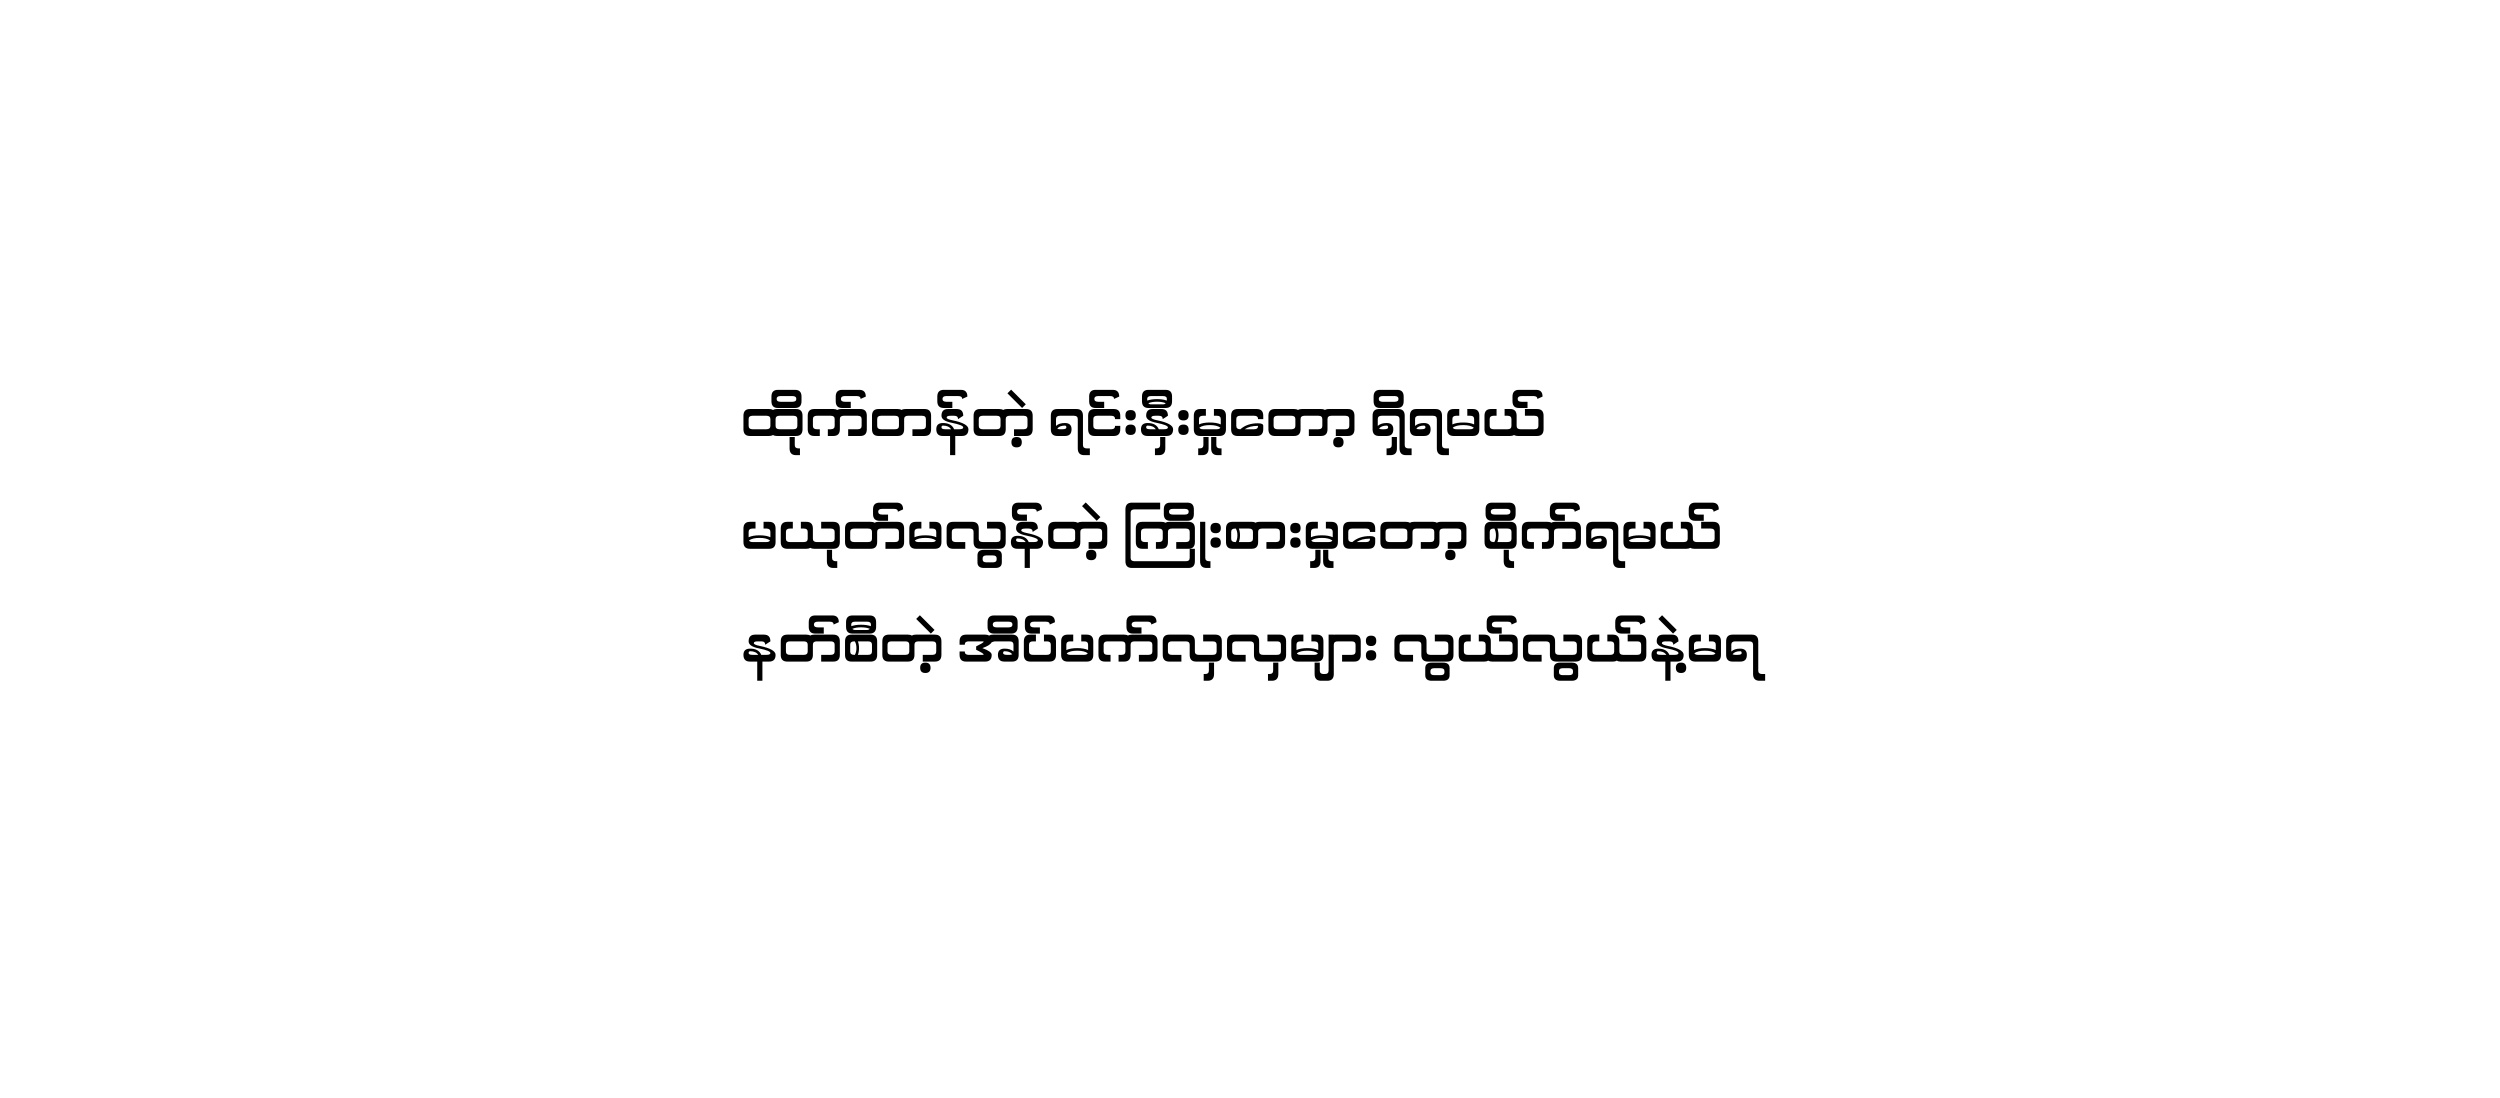 <svg width="820" height="360" viewBox="0 0 820 360" fill="none" xmlns="http://www.w3.org/2000/svg">
<rect width="820" height="360" fill="white"/>
<path d="M252.69 139.685V137.475C252.69 136.738 252.265 136.37 251.415 136.37H246.825C245.975 136.37 245.55 136.738 245.55 137.475V139.685C245.55 140.422 245.975 140.79 246.825 140.79H251.415C252.265 140.79 252.69 140.422 252.69 139.685ZM254.39 139.685C254.39 140.422 254.815 140.79 255.665 140.79H260.255C261.105 140.79 261.53 140.422 261.53 139.685V137.475C261.53 136.738 261.105 136.37 260.255 136.37H255.665C254.815 136.37 254.39 136.738 254.39 137.475V139.685ZM253.54 134.466C253.869 134.262 254.294 134.16 254.815 134.16H261.105C262.522 134.16 263.23 134.897 263.23 136.37V140.79C263.23 142.263 262.522 143 261.105 143H254.815C254.294 143 253.869 142.898 253.54 142.694C253.211 142.898 252.786 143 252.265 143H245.975C244.558 143 243.85 142.263 243.85 140.79V136.37C243.85 134.897 244.558 134.16 245.975 134.16H252.265C252.786 134.16 253.211 134.262 253.54 134.466ZM256.009 129.91C255.159 129.91 254.734 130.222 254.734 130.845C254.734 131.468 255.159 131.78 256.009 131.78H259.919C260.769 131.78 261.194 131.468 261.194 130.845C261.194 130.222 260.769 129.91 259.919 129.91H256.009ZM260.769 127.87C262.186 127.87 262.894 128.607 262.894 130.08V131.61C262.894 133.083 262.186 133.82 260.769 133.82H255.159C253.742 133.82 253.034 133.083 253.034 131.61V130.08C253.034 128.607 253.742 127.87 255.159 127.87H260.769ZM260.684 145.975C260.684 146.712 261.109 147.08 261.959 147.08H262.384V149.29H261.109C259.692 149.29 258.984 148.553 258.984 147.08V143.34H260.684V145.975ZM275.474 137.475V140.79C275.474 142.263 274.766 143 273.349 143H271.53V140.79H272.499C273.349 140.79 273.774 140.422 273.774 139.685V137.475C273.774 136.738 273.349 136.37 272.499 136.37H267.909C267.059 136.37 266.634 136.738 266.634 137.475V139.685C266.634 140.422 267.059 140.79 267.909 140.79H268.895V143H267.059C265.642 143 264.934 142.263 264.934 140.79V136.37C264.934 134.897 265.642 134.16 267.059 134.16H273.349C273.87 134.16 274.295 134.262 274.624 134.466C274.953 134.262 275.378 134.16 275.899 134.16H282.189C283.606 134.16 284.314 134.897 284.314 136.37V140.79C284.314 142.263 283.606 143 282.189 143H278.194V140.79H281.339C282.189 140.79 282.614 140.422 282.614 139.685V137.475C282.614 136.738 282.189 136.37 281.339 136.37H276.749C275.899 136.37 275.474 136.738 275.474 137.475ZM277.093 129.91C276.243 129.91 275.818 130.222 275.818 130.845C275.818 131.468 276.243 131.78 277.093 131.78H279.048V133.82H276.243C274.826 133.82 274.118 133.083 274.118 131.61V130.08C274.118 128.607 274.826 127.87 276.243 127.87H281.853C283.27 127.87 283.978 128.607 283.978 130.08L282.278 130.845C282.278 130.222 281.853 129.91 281.003 129.91H277.093ZM288.993 136.37C288.143 136.37 287.718 136.738 287.718 137.475V139.685C287.718 140.422 288.143 140.79 288.993 140.79H293.583C294.433 140.79 294.858 140.422 294.858 139.685V137.475C294.858 136.738 294.433 136.37 293.583 136.37H288.993ZM296.558 137.475V140.79C296.558 142.263 295.85 143 294.433 143H288.143C286.726 143 286.018 142.263 286.018 140.79V136.37C286.018 134.897 286.726 134.16 288.143 134.16H294.433C294.954 134.16 295.379 134.262 295.708 134.466C296.037 134.262 296.462 134.16 296.983 134.16H303.273C304.69 134.16 305.398 134.897 305.398 136.37V140.79C305.398 142.263 304.69 143 303.273 143H299.278V140.79H302.423C303.273 140.79 303.698 140.422 303.698 139.685V137.475C303.698 136.738 303.273 136.37 302.423 136.37H297.833C296.983 136.37 296.558 136.738 296.558 137.475ZM311.947 140.79C311.437 139.997 310.553 139.6 309.295 139.6C308.966 139.6 308.802 139.798 308.802 140.195C308.802 140.592 309.227 140.79 310.077 140.79H311.947ZM313.324 143V149.29H311.624V143H309.227C307.81 143 307.102 142.263 307.102 140.79C307.102 139.43 307.833 138.75 309.295 138.75C311.154 138.75 312.372 139.43 312.95 140.79H314.667C315.517 140.79 315.942 140.592 315.942 140.195C315.942 139.696 314.724 139.198 312.287 138.699C309.964 138.257 308.802 137.481 308.802 136.37C308.802 134.897 309.51 134.16 310.927 134.16H313.817C315.234 134.16 315.942 134.897 315.942 136.37L314.242 137.475C314.242 136.738 313.817 136.37 312.967 136.37H311.777C310.927 136.37 310.502 136.568 310.502 136.965C310.502 137.305 311.154 137.605 312.457 137.866C315.914 138.569 317.642 139.543 317.642 140.79C317.642 142.263 316.934 143 315.517 143H313.324ZM310.412 129.91C309.562 129.91 309.137 130.222 309.137 130.845C309.137 131.468 309.562 131.78 310.412 131.78H312.367V133.82H309.562C308.146 133.82 307.437 133.083 307.437 131.61V130.08C307.437 128.607 308.146 127.87 309.562 127.87H315.172C316.589 127.87 317.297 128.607 317.297 130.08L315.597 130.845C315.597 130.222 315.172 129.91 314.322 129.91H310.412ZM322.312 136.37C321.462 136.37 321.037 136.738 321.037 137.475V139.685C321.037 140.422 321.462 140.79 322.312 140.79H326.902C327.752 140.79 328.177 140.422 328.177 139.685V137.475C328.177 136.738 327.752 136.37 326.902 136.37H322.312ZM329.877 137.475V140.79C329.877 142.263 329.169 143 327.752 143H321.462C320.046 143 319.337 142.263 319.337 140.79V136.37C319.337 134.897 320.046 134.16 321.462 134.16H327.752C328.274 134.16 328.699 134.262 329.027 134.466C329.356 134.262 329.781 134.16 330.302 134.16H336.592C338.009 134.16 338.717 134.897 338.717 136.37V140.79C338.717 142.263 338.009 143 336.592 143H332.597V140.79H335.742C336.592 140.79 337.017 140.422 337.017 139.685V137.475C337.017 136.738 336.592 136.37 335.742 136.37H331.152C330.302 136.37 329.877 136.738 329.877 137.475ZM330.442 129.009L331.649 127.802L336.46 132.613L335.253 133.82L330.442 129.009ZM333.451 143.34C334.585 143.34 335.151 143.907 335.151 145.04C335.151 146.173 334.585 146.74 333.451 146.74C332.318 146.74 331.751 146.173 331.751 145.04C331.751 143.907 332.318 143.34 333.451 143.34ZM347.646 140.79H348.496C349.346 140.79 349.771 140.592 349.771 140.195C349.771 139.798 349.607 139.6 349.278 139.6C348.134 139.6 347.301 139.929 346.779 140.586C346.983 140.722 347.272 140.79 347.646 140.79ZM353.511 137.475C353.511 136.738 353.086 136.37 352.236 136.37H347.646C346.796 136.37 346.371 136.738 346.371 137.475V139.702C347.04 139.067 348.009 138.75 349.278 138.75C350.74 138.75 351.471 139.43 351.471 140.79C351.471 142.263 350.763 143 349.346 143H346.796C345.38 143 344.671 142.263 344.671 140.79V136.37C344.671 134.897 345.38 134.16 346.796 134.16H353.086C354.503 134.16 355.211 134.897 355.211 136.37V145.975C355.211 146.712 355.636 147.08 356.486 147.08H357.472V149.29H355.636C354.22 149.29 353.511 148.553 353.511 147.08V137.475ZM359.882 136.37C359.032 136.37 358.607 136.738 358.607 137.475V139.685C358.607 140.422 359.032 140.79 359.882 140.79H364.472C365.322 140.79 365.747 140.422 365.747 139.685H367.447V140.79C367.447 142.263 366.738 143 365.322 143H359.032C357.615 143 356.907 142.263 356.907 140.79V136.37C356.907 134.897 357.615 134.16 359.032 134.16H365.322C366.738 134.16 367.447 134.897 367.447 136.37V137.475H365.747C365.747 136.738 365.322 136.37 364.472 136.37H359.882ZM360.217 129.91C359.367 129.91 358.942 130.222 358.942 130.845C358.942 131.468 359.367 131.78 360.217 131.78H362.172V133.82H359.367C357.95 133.82 357.242 133.083 357.242 131.61V130.08C357.242 128.607 357.95 127.87 359.367 127.87H364.977C366.394 127.87 367.102 128.607 367.102 130.08L365.402 130.845C365.402 130.222 364.977 129.91 364.127 129.91H360.217ZM370.842 139.26C371.975 139.26 372.542 139.827 372.542 140.96C372.542 142.093 371.975 142.66 370.842 142.66C369.709 142.66 369.142 142.093 369.142 140.96C369.142 139.827 369.709 139.26 370.842 139.26ZM370.842 134.5C371.975 134.5 372.542 135.067 372.542 136.2C372.542 137.333 371.975 137.9 370.842 137.9C369.709 137.9 369.142 137.333 369.142 136.2C369.142 135.067 369.709 134.5 370.842 134.5ZM379.084 140.79C378.574 139.997 377.69 139.6 376.432 139.6C376.103 139.6 375.939 139.798 375.939 140.195C375.939 140.592 376.364 140.79 377.214 140.79H379.084ZM376.364 143C374.947 143 374.239 142.263 374.239 140.79C374.239 139.43 374.97 138.75 376.432 138.75C378.29 138.75 379.509 139.43 380.087 140.79H381.804C382.654 140.79 383.079 140.592 383.079 140.195C383.079 139.696 381.86 139.198 379.424 138.699C377.1 138.257 375.939 137.481 375.939 136.37C375.939 134.897 376.647 134.16 378.064 134.16H380.954C382.37 134.16 383.079 134.897 383.079 136.37L381.379 137.475C381.379 136.738 380.954 136.37 380.104 136.37H378.914C378.064 136.37 377.639 136.568 377.639 136.965C377.639 137.305 378.29 137.605 379.594 137.866C383.05 138.569 384.779 139.543 384.779 140.79C384.779 142.263 384.07 143 382.654 143H376.364ZM380.524 143.34H382.224V147.08C382.224 148.553 381.516 149.29 380.099 149.29H378.824V147.08H379.249C380.099 147.08 380.524 146.712 380.524 145.975V143.34ZM382.7 131.389C382.723 131.219 382.734 131.038 382.734 130.845C382.734 130.222 382.309 129.91 381.459 129.91H377.549C376.699 129.91 376.274 130.222 376.274 130.845C376.274 131.038 376.285 131.219 376.308 131.389C377.169 131.072 378.235 130.913 379.504 130.913C380.773 130.913 381.839 131.072 382.7 131.389ZM376.648 132.256C376.863 132.505 377.164 132.63 377.549 132.63H381.459C381.844 132.63 382.145 132.505 382.36 132.256C381.623 131.927 380.671 131.763 379.504 131.763C378.337 131.763 377.385 131.927 376.648 132.256ZM382.309 127.87C383.726 127.87 384.434 128.607 384.434 130.08V131.61C384.434 133.083 383.726 133.82 382.309 133.82H376.699C375.282 133.82 374.574 133.083 374.574 131.61V130.08C374.574 128.607 375.282 127.87 376.699 127.87H382.309ZM388.174 139.26C389.307 139.26 389.874 139.827 389.874 140.96C389.874 142.093 389.307 142.66 388.174 142.66C387.041 142.66 386.474 142.093 386.474 140.96C386.474 139.827 387.041 139.26 388.174 139.26ZM388.174 134.5C389.307 134.5 389.874 135.067 389.874 136.2C389.874 137.333 389.307 137.9 388.174 137.9C387.041 137.9 386.474 137.333 386.474 136.2C386.474 135.067 387.041 134.5 388.174 134.5ZM400.411 139.209V137.475C400.411 136.738 399.986 136.37 399.136 136.37H398.167V134.16H399.986C401.402 134.16 402.111 134.897 402.111 136.37V140.79C402.111 142.263 401.402 143 399.986 143H393.696C392.279 143 391.571 142.263 391.571 140.79V136.37C391.571 134.897 392.279 134.16 393.696 134.16H395.532V136.37H394.546C393.696 136.37 393.271 136.738 393.271 137.475V139.209C394.189 138.79 395.379 138.58 396.841 138.58C398.303 138.58 399.493 138.79 400.411 139.209ZM393.39 140.263C393.571 140.614 393.956 140.79 394.546 140.79H399.136C399.725 140.79 400.11 140.614 400.292 140.263C399.51 139.708 398.359 139.43 396.841 139.43C395.322 139.43 394.172 139.708 393.39 140.263ZM394.711 143.34H396.411V147.08C396.411 148.553 395.703 149.29 394.286 149.29H393.011V147.08H393.436C394.286 147.08 394.711 146.712 394.711 145.975V143.34ZM398.961 145.975C398.961 146.712 399.386 147.08 400.236 147.08H400.661V149.29H399.386C397.969 149.29 397.261 148.553 397.261 147.08V143.34H398.961V145.975ZM406.849 140.79C408.322 139.487 410.232 138.835 412.578 138.835C413.224 138.835 413.677 138.909 413.938 139.056C414.21 139.192 414.346 139.402 414.346 139.685V140.79C414.346 142.263 413.638 143 412.221 143H405.931C404.514 143 403.806 142.263 403.806 140.79V136.37C403.806 134.897 404.514 134.16 405.931 134.16H412.221C413.638 134.16 414.346 134.897 414.346 136.37V137.475H412.646C412.646 136.738 412.221 136.37 411.371 136.37H406.781C405.931 136.37 405.506 136.738 405.506 137.475V139.685C405.506 140.422 405.931 140.79 406.781 140.79H406.849ZM412.578 139.685C410.765 139.685 409.331 140.053 408.277 140.79H411.371C412.221 140.79 412.646 140.422 412.646 139.685H412.578ZM419.016 136.37C418.166 136.37 417.741 136.738 417.741 137.475V139.685C417.741 140.422 418.166 140.79 419.016 140.79H423.606C424.456 140.79 424.881 140.422 424.881 139.685V137.475C424.881 136.738 424.456 136.37 423.606 136.37H419.016ZM426.581 137.475V140.79C426.581 142.263 425.873 143 424.456 143H418.166C416.75 143 416.041 142.263 416.041 140.79V136.37C416.041 134.897 416.75 134.16 418.166 134.16H424.456C424.978 134.16 425.403 134.262 425.731 134.466C426.06 134.262 426.485 134.16 427.006 134.16H433.296C434.713 134.16 435.421 134.897 435.421 136.37V140.79C435.421 142.263 434.713 143 433.296 143H429.301V140.79H432.446C433.296 140.79 433.721 140.422 433.721 139.685V137.475C433.721 136.738 433.296 136.37 432.446 136.37H427.856C427.006 136.37 426.581 136.738 426.581 137.475ZM436.7 136.37C435.85 136.37 435.425 136.738 435.425 137.475L433.725 136.37C433.725 134.897 434.434 134.16 435.85 134.16H442.14C443.557 134.16 444.265 134.897 444.265 136.37V140.79C444.265 142.263 443.557 143 442.14 143H438.145V140.79H441.29C442.14 140.79 442.565 140.422 442.565 139.685V137.475C442.565 136.738 442.14 136.37 441.29 136.37H436.7ZM438.987 143.34C440.121 143.34 440.687 143.907 440.687 145.04C440.687 146.173 440.121 146.74 438.987 146.74C437.854 146.74 437.287 146.173 437.287 145.04C437.287 143.907 437.854 143.34 438.987 143.34ZM453.182 140.79H454.032C454.882 140.79 455.307 140.592 455.307 140.195C455.307 139.798 455.143 139.6 454.814 139.6C453.67 139.6 452.837 139.929 452.315 140.586C452.519 140.722 452.808 140.79 453.182 140.79ZM459.047 137.475C459.047 136.738 458.622 136.37 457.772 136.37H453.182C452.332 136.37 451.907 136.738 451.907 137.475V139.702C452.576 139.067 453.545 138.75 454.814 138.75C456.276 138.75 457.007 139.43 457.007 140.79C457.007 142.263 456.299 143 454.882 143H452.332C450.916 143 450.207 142.263 450.207 140.79V136.37C450.207 134.897 450.916 134.16 452.332 134.16H458.622C460.039 134.16 460.747 134.897 460.747 136.37V145.975C460.747 146.712 461.172 147.08 462.022 147.08H463.008V149.29H461.172C459.756 149.29 459.047 148.553 459.047 147.08V137.475ZM456.493 143.34H458.193V147.08C458.193 148.553 457.484 149.29 456.068 149.29H454.793V147.08H455.218C456.068 147.08 456.493 146.712 456.493 145.975V143.34ZM453.518 129.91C452.668 129.91 452.243 130.222 452.243 130.845C452.243 131.468 452.668 131.78 453.518 131.78H457.428C458.278 131.78 458.703 131.468 458.703 130.845C458.703 130.222 458.278 129.91 457.428 129.91H453.518ZM458.278 127.87C459.694 127.87 460.403 128.607 460.403 130.08V131.61C460.403 133.083 459.694 133.82 458.278 133.82H452.668C451.251 133.82 450.543 133.083 450.543 131.61V130.08C450.543 128.607 451.251 127.87 452.668 127.87H458.278ZM465.418 140.79H466.268C467.118 140.79 467.543 140.592 467.543 140.195C467.543 139.798 467.378 139.6 467.05 139.6C465.905 139.6 465.072 139.929 464.551 140.586C464.755 140.722 465.044 140.79 465.418 140.79ZM471.283 137.475C471.283 136.738 470.858 136.37 470.008 136.37H465.418C464.568 136.37 464.143 136.738 464.143 137.475V139.702C464.811 139.067 465.78 138.75 467.05 138.75C468.512 138.75 469.243 139.43 469.243 140.79C469.243 142.263 468.534 143 467.118 143H464.568C463.151 143 462.443 142.263 462.443 140.79V136.37C462.443 134.897 463.151 134.16 464.568 134.16H470.858C472.274 134.16 472.983 134.897 472.983 136.37V145.975C472.983 146.712 473.408 147.08 474.258 147.08H475.244V149.29H473.408C471.991 149.29 471.283 148.553 471.283 147.08V137.475ZM483.518 139.209V137.475C483.518 136.738 483.093 136.37 482.243 136.37H481.274V134.16H483.093C484.51 134.16 485.218 134.897 485.218 136.37V140.79C485.218 142.263 484.51 143 483.093 143H476.803C475.386 143 474.678 142.263 474.678 140.79V136.37C474.678 134.897 475.386 134.16 476.803 134.16H478.639V136.37H477.653C476.803 136.37 476.378 136.738 476.378 137.475V139.209C477.296 138.79 478.486 138.58 479.948 138.58C481.41 138.58 482.6 138.79 483.518 139.209ZM476.497 140.263C476.678 140.614 477.064 140.79 477.653 140.79H482.243C482.832 140.79 483.218 140.614 483.399 140.263C482.617 139.708 481.467 139.43 479.948 139.43C478.429 139.43 477.279 139.708 476.497 140.263ZM497.453 139.685C497.453 140.422 497.878 140.79 498.728 140.79H503.318C504.168 140.79 504.593 140.422 504.593 139.685V137.475C504.593 136.738 504.168 136.37 503.318 136.37H500.173V134.16H504.168C505.585 134.16 506.293 134.897 506.293 136.37V140.79C506.293 142.263 505.585 143 504.168 143H497.878C497.357 143 496.932 142.898 496.603 142.694C496.275 142.898 495.85 143 495.328 143H489.038C487.622 143 486.913 142.263 486.913 140.79V136.37C486.913 134.897 487.622 134.16 489.038 134.16H490.874V136.37H489.888C489.038 136.37 488.613 136.738 488.613 137.475V139.685C488.613 140.422 489.038 140.79 489.888 140.79H494.478C495.328 140.79 495.753 140.422 495.753 139.685V137.475C495.753 136.738 495.328 136.37 494.478 136.37H493.509V134.16H495.328C496.745 134.16 497.453 134.897 497.453 136.37V139.685ZM499.072 129.91C498.222 129.91 497.797 130.222 497.797 130.845C497.797 131.468 498.222 131.78 499.072 131.78H501.027V133.82H498.222C496.806 133.82 496.097 133.083 496.097 131.61V130.08C496.097 128.607 496.806 127.87 498.222 127.87H503.832C505.249 127.87 505.957 128.607 505.957 130.08L504.257 130.845C504.257 130.222 503.832 129.91 502.982 129.91H499.072ZM252.69 176.209V174.475C252.69 173.738 252.265 173.37 251.415 173.37H250.446V171.16H252.265C253.682 171.16 254.39 171.897 254.39 173.37V177.79C254.39 179.263 253.682 180 252.265 180H245.975C244.558 180 243.85 179.263 243.85 177.79V173.37C243.85 171.897 244.558 171.16 245.975 171.16H247.811V173.37H246.825C245.975 173.37 245.55 173.738 245.55 174.475V176.209C246.468 175.79 247.658 175.58 249.12 175.58C250.582 175.58 251.772 175.79 252.69 176.209ZM245.669 177.263C245.85 177.614 246.236 177.79 246.825 177.79H251.415C252.004 177.79 252.39 177.614 252.571 177.263C251.789 176.708 250.639 176.43 249.12 176.43C247.601 176.43 246.451 176.708 245.669 177.263ZM266.625 176.685C266.625 177.422 267.05 177.79 267.9 177.79H272.49C273.34 177.79 273.765 177.422 273.765 176.685V174.475C273.765 173.738 273.34 173.37 272.49 173.37H269.345V171.16H273.34C274.757 171.16 275.465 171.897 275.465 173.37V177.79C275.465 179.263 274.757 180 273.34 180H267.05C266.529 180 266.104 179.898 265.775 179.694C265.447 179.898 265.022 180 264.5 180H258.21C256.794 180 256.085 179.263 256.085 177.79V173.37C256.085 171.897 256.794 171.16 258.21 171.16H260.046V173.37H259.06C258.21 173.37 257.785 173.738 257.785 174.475V176.685C257.785 177.422 258.21 177.79 259.06 177.79H263.65C264.5 177.79 264.925 177.422 264.925 176.685V174.475C264.925 173.738 264.5 173.37 263.65 173.37H262.681V171.16H264.5C265.917 171.16 266.625 171.897 266.625 173.37V176.685ZM272.919 182.975C272.919 183.712 273.344 184.08 274.194 184.08H274.619V186.29H273.344C271.928 186.29 271.219 185.553 271.219 184.08V180.34H272.919V182.975ZM280.144 173.37C279.294 173.37 278.869 173.738 278.869 174.475V176.685C278.869 177.422 279.294 177.79 280.144 177.79H284.734C285.584 177.79 286.009 177.422 286.009 176.685V174.475C286.009 173.738 285.584 173.37 284.734 173.37H280.144ZM287.709 174.475V177.79C287.709 179.263 287.001 180 285.584 180H279.294C277.878 180 277.169 179.263 277.169 177.79V173.37C277.169 171.897 277.878 171.16 279.294 171.16H285.584C286.106 171.16 286.531 171.262 286.859 171.466C287.188 171.262 287.613 171.16 288.134 171.16H294.424C295.841 171.16 296.549 171.897 296.549 173.37V177.79C296.549 179.263 295.841 180 294.424 180H290.429V177.79H293.574C294.424 177.79 294.849 177.422 294.849 176.685V174.475C294.849 173.738 294.424 173.37 293.574 173.37H288.984C288.134 173.37 287.709 173.738 287.709 174.475ZM289.328 166.91C288.478 166.91 288.053 167.222 288.053 167.845C288.053 168.468 288.478 168.78 289.328 168.78H291.283V170.82H288.478C287.062 170.82 286.353 170.083 286.353 168.61V167.08C286.353 165.607 287.062 164.87 288.478 164.87H294.088C295.505 164.87 296.213 165.607 296.213 167.08L294.513 167.845C294.513 167.222 294.088 166.91 293.238 166.91H289.328ZM307.093 176.209V174.475C307.093 173.738 306.668 173.37 305.818 173.37H304.849V171.16H306.668C308.085 171.16 308.793 171.897 308.793 173.37V177.79C308.793 179.263 308.085 180 306.668 180H300.378C298.962 180 298.253 179.263 298.253 177.79V173.37C298.253 171.897 298.962 171.16 300.378 171.16H302.214V173.37H301.228C300.378 173.37 299.953 173.738 299.953 174.475V176.209C300.871 175.79 302.061 175.58 303.523 175.58C304.985 175.58 306.175 175.79 307.093 176.209ZM300.072 177.263C300.254 177.614 300.639 177.79 301.228 177.79H305.818C306.408 177.79 306.793 177.614 306.974 177.263C306.192 176.708 305.042 176.43 303.523 176.43C302.005 176.43 300.854 176.708 300.072 177.263ZM313.464 173.37C312.614 173.37 312.189 173.738 312.189 174.475V176.685C312.189 177.422 312.614 177.79 313.464 177.79H316.609V180H312.614C311.197 180 310.489 179.263 310.489 177.79V173.37C310.489 171.897 311.197 171.16 312.614 171.16H318.904C320.32 171.16 321.029 171.897 321.029 173.37V176.685C321.029 177.422 321.454 177.79 322.304 177.79H326.894C327.744 177.79 328.169 177.422 328.169 176.685V174.475C328.169 173.738 327.744 173.37 326.894 173.37H323.749V171.16H327.744C329.16 171.16 329.869 171.897 329.869 173.37V177.79C329.869 179.263 329.16 180 327.744 180H321.454C320.037 180 319.329 179.263 319.329 177.79V174.475C319.329 173.738 318.904 173.37 318.054 173.37H313.464ZM323.583 182.176C322.733 182.176 322.308 182.482 322.308 183.094V183.519C322.308 184.142 322.733 184.454 323.583 184.454H325.623C326.473 184.454 326.898 184.142 326.898 183.519V183.094C326.898 182.482 326.473 182.176 325.623 182.176H323.583ZM326.473 180.34C327.889 180.34 328.598 180.952 328.598 182.176V184.454C328.598 185.678 327.889 186.29 326.473 186.29H322.733C321.316 186.29 320.608 185.678 320.608 184.454V182.176C320.608 180.952 321.316 180.34 322.733 180.34H326.473ZM336.418 177.79C335.908 176.997 335.024 176.6 333.766 176.6C333.437 176.6 333.273 176.798 333.273 177.195C333.273 177.592 333.698 177.79 334.548 177.79H336.418ZM337.795 180V186.29H336.095V180H333.698C332.281 180 331.573 179.263 331.573 177.79C331.573 176.43 332.304 175.75 333.766 175.75C335.624 175.75 336.843 176.43 337.421 177.79H339.138C339.988 177.79 340.413 177.592 340.413 177.195C340.413 176.696 339.194 176.198 336.758 175.699C334.434 175.257 333.273 174.481 333.273 173.37C333.273 171.897 333.981 171.16 335.398 171.16H338.288C339.704 171.16 340.413 171.897 340.413 173.37L338.713 174.475C338.713 173.738 338.288 173.37 337.438 173.37H336.248C335.398 173.37 334.973 173.568 334.973 173.965C334.973 174.305 335.624 174.605 336.928 174.866C340.384 175.569 342.113 176.543 342.113 177.79C342.113 179.263 341.404 180 339.988 180H337.795ZM334.883 166.91C334.033 166.91 333.608 167.222 333.608 167.845C333.608 168.468 334.033 168.78 334.883 168.78H336.838V170.82H334.033C332.616 170.82 331.908 170.083 331.908 168.61V167.08C331.908 165.607 332.616 164.87 334.033 164.87H339.643C341.06 164.87 341.768 165.607 341.768 167.08L340.068 167.845C340.068 167.222 339.643 166.91 338.793 166.91H334.883ZM346.783 173.37C345.933 173.37 345.508 173.738 345.508 174.475V176.685C345.508 177.422 345.933 177.79 346.783 177.79H351.373C352.223 177.79 352.648 177.422 352.648 176.685V174.475C352.648 173.738 352.223 173.37 351.373 173.37H346.783ZM354.348 174.475V177.79C354.348 179.263 353.64 180 352.223 180H345.933C344.516 180 343.808 179.263 343.808 177.79V173.37C343.808 171.897 344.516 171.16 345.933 171.16H352.223C352.744 171.16 353.169 171.262 353.498 171.466C353.827 171.262 354.252 171.16 354.773 171.16H361.063C362.48 171.16 363.188 171.897 363.188 173.37V177.79C363.188 179.263 362.48 180 361.063 180H357.068V177.79H360.213C361.063 177.79 361.488 177.422 361.488 176.685V174.475C361.488 173.738 361.063 173.37 360.213 173.37H355.623C354.773 173.37 354.348 173.738 354.348 174.475ZM354.913 166.009L356.12 164.802L360.931 169.613L359.724 170.82L354.913 166.009ZM357.922 180.34C359.055 180.34 359.622 180.907 359.622 182.04C359.622 183.173 359.055 183.74 357.922 183.74C356.789 183.74 356.222 183.173 356.222 182.04C356.222 180.907 356.789 180.34 357.922 180.34ZM388.947 184.08C389.797 184.08 390.222 183.712 390.222 182.975V180H391.922V184.08C391.922 185.553 391.214 186.29 389.797 186.29H371.267C369.85 186.29 369.142 185.553 369.142 184.08V167.08C369.142 165.607 369.85 164.87 371.267 164.87H380.532V167.08H372.117C371.267 167.08 370.842 167.448 370.842 168.185V182.975C370.842 183.712 371.267 184.08 372.117 184.08H388.947ZM383.085 174.475V177.79C383.085 179.263 382.377 180 380.96 180H379.141V177.79H380.11C380.96 177.79 381.385 177.422 381.385 176.685V174.475C381.385 173.738 380.96 173.37 380.11 173.37H375.52C374.67 173.37 374.245 173.738 374.245 174.475V176.685C374.245 177.422 374.67 177.79 375.52 177.79H376.506V180H374.67C373.254 180 372.545 179.263 372.545 177.79V173.37C372.545 171.897 373.254 171.16 374.67 171.16H380.96C381.482 171.16 381.907 171.262 382.235 171.466C382.564 171.262 382.989 171.16 383.51 171.16H389.8C391.217 171.16 391.925 171.897 391.925 173.37V177.79C391.925 179.263 391.217 180 389.8 180H385.805V177.79H388.95C389.8 177.79 390.225 177.422 390.225 176.685V174.475C390.225 173.738 389.8 173.37 388.95 173.37H384.36C383.51 173.37 383.085 173.738 383.085 174.475ZM384.704 166.91C383.854 166.91 383.429 167.222 383.429 167.845C383.429 168.468 383.854 168.78 384.704 168.78H388.614C389.464 168.78 389.889 168.468 389.889 167.845C389.889 167.222 389.464 166.91 388.614 166.91H384.704ZM389.464 164.87C390.881 164.87 391.589 165.607 391.589 167.08V168.61C391.589 170.083 390.881 170.82 389.464 170.82H383.854C382.438 170.82 381.729 170.083 381.729 168.61V167.08C381.729 165.607 382.438 164.87 383.854 164.87H389.464ZM393.629 171.16H395.329V182.975C395.329 183.712 395.754 184.08 396.604 184.08H397.029V186.29H395.754C394.338 186.29 393.629 185.553 393.629 184.08V171.16ZM398.733 176.26C399.866 176.26 400.433 176.827 400.433 177.96C400.433 179.093 399.866 179.66 398.733 179.66C397.599 179.66 397.033 179.093 397.033 177.96C397.033 176.827 397.599 176.26 398.733 176.26ZM398.733 171.5C399.866 171.5 400.433 172.067 400.433 173.2C400.433 174.333 399.866 174.9 398.733 174.9C397.599 174.9 397.033 174.333 397.033 173.2C397.033 172.067 397.599 171.5 398.733 171.5ZM405.342 173.37H405.104C404.254 173.37 403.829 173.738 403.829 174.475V176.685C403.829 177.422 404.254 177.79 405.104 177.79H405.342C405.694 177.235 405.869 176.498 405.869 175.58C405.869 174.662 405.694 173.925 405.342 173.37ZM406.345 177.79H409.694C410.544 177.79 410.969 177.422 410.969 176.685V174.475C410.969 173.738 410.544 173.37 409.694 173.37H406.345C406.595 173.982 406.719 174.719 406.719 175.58C406.719 176.441 406.595 177.178 406.345 177.79ZM410.544 171.16C411.961 171.16 412.669 171.897 412.669 173.37V177.79C412.669 179.263 411.961 180 410.544 180H404.254C402.838 180 402.129 179.263 402.129 177.79V173.37C402.129 171.897 402.838 171.16 404.254 171.16H410.544ZM413.94 173.37C413.09 173.37 412.665 173.738 412.665 174.475L410.965 173.37C410.965 171.897 411.673 171.16 413.09 171.16H419.38C420.796 171.16 421.505 171.897 421.505 173.37V177.79C421.505 179.263 420.796 180 419.38 180H415.385V177.79H418.53C419.38 177.79 419.805 177.422 419.805 176.685V174.475C419.805 173.738 419.38 173.37 418.53 173.37H413.94ZM424.897 176.26C426.03 176.26 426.597 176.827 426.597 177.96C426.597 179.093 426.03 179.66 424.897 179.66C423.763 179.66 423.197 179.093 423.197 177.96C423.197 176.827 423.763 176.26 424.897 176.26ZM424.897 171.5C426.03 171.5 426.597 172.067 426.597 173.2C426.597 174.333 426.03 174.9 424.897 174.9C423.763 174.9 423.197 174.333 423.197 173.2C423.197 172.067 423.763 171.5 424.897 171.5ZM437.133 176.209V174.475C437.133 173.738 436.708 173.37 435.858 173.37H434.889V171.16H436.708C438.125 171.16 438.833 171.897 438.833 173.37V177.79C438.833 179.263 438.125 180 436.708 180H430.418C429.002 180 428.293 179.263 428.293 177.79V173.37C428.293 171.897 429.002 171.16 430.418 171.16H432.254V173.37H431.268C430.418 173.37 429.993 173.738 429.993 174.475V176.209C430.911 175.79 432.101 175.58 433.563 175.58C435.025 175.58 436.215 175.79 437.133 176.209ZM430.112 177.263C430.294 177.614 430.679 177.79 431.268 177.79H435.858C436.448 177.79 436.833 177.614 437.014 177.263C436.232 176.708 435.082 176.43 433.563 176.43C432.045 176.43 430.894 176.708 430.112 177.263ZM431.434 180.34H433.134V184.08C433.134 185.553 432.425 186.29 431.009 186.29H429.734V184.08H430.159C431.009 184.08 431.434 183.712 431.434 182.975V180.34ZM435.684 182.975C435.684 183.712 436.109 184.08 436.959 184.08H437.384V186.29H436.109C434.692 186.29 433.984 185.553 433.984 184.08V180.34H435.684V182.975ZM443.572 177.79C445.045 176.487 446.955 175.835 449.301 175.835C449.947 175.835 450.4 175.909 450.661 176.056C450.933 176.192 451.069 176.402 451.069 176.685V177.79C451.069 179.263 450.36 180 448.944 180H442.654C441.237 180 440.529 179.263 440.529 177.79V173.37C440.529 171.897 441.237 171.16 442.654 171.16H448.944C450.36 171.16 451.069 171.897 451.069 173.37V174.475H449.369C449.369 173.738 448.944 173.37 448.094 173.37H443.504C442.654 173.37 442.229 173.738 442.229 174.475V176.685C442.229 177.422 442.654 177.79 443.504 177.79H443.572ZM449.301 176.685C447.487 176.685 446.054 177.053 445 177.79H448.094C448.944 177.79 449.369 177.422 449.369 176.685H449.301ZM455.739 173.37C454.889 173.37 454.464 173.738 454.464 174.475V176.685C454.464 177.422 454.889 177.79 455.739 177.79H460.329C461.179 177.79 461.604 177.422 461.604 176.685V174.475C461.604 173.738 461.179 173.37 460.329 173.37H455.739ZM463.304 174.475V177.79C463.304 179.263 462.596 180 461.179 180H454.889C453.472 180 452.764 179.263 452.764 177.79V173.37C452.764 171.897 453.472 171.16 454.889 171.16H461.179C461.7 171.16 462.125 171.262 462.454 171.466C462.783 171.262 463.208 171.16 463.729 171.16H470.019C471.436 171.16 472.144 171.897 472.144 173.37V177.79C472.144 179.263 471.436 180 470.019 180H466.024V177.79H469.169C470.019 177.79 470.444 177.422 470.444 176.685V174.475C470.444 173.738 470.019 173.37 469.169 173.37H464.579C463.729 173.37 463.304 173.738 463.304 174.475ZM473.423 173.37C472.573 173.37 472.148 173.738 472.148 174.475L470.448 173.37C470.448 171.897 471.156 171.16 472.573 171.16H478.863C480.28 171.16 480.988 171.897 480.988 173.37V177.79C480.988 179.263 480.28 180 478.863 180H474.868V177.79H478.013C478.863 177.79 479.288 177.422 479.288 176.685V174.475C479.288 173.738 478.863 173.37 478.013 173.37H473.423ZM475.71 180.34C476.843 180.34 477.41 180.907 477.41 182.04C477.41 183.173 476.843 183.74 475.71 183.74C474.577 183.74 474.01 183.173 474.01 182.04C474.01 180.907 474.577 180.34 475.71 180.34ZM490.143 173.37H489.905C489.055 173.37 488.63 173.738 488.63 174.475V176.685C488.63 177.422 489.055 177.79 489.905 177.79H490.143C490.494 177.235 490.67 176.498 490.67 175.58C490.67 174.662 490.494 173.925 490.143 173.37ZM491.146 177.79H494.495C495.345 177.79 495.77 177.422 495.77 176.685V174.475C495.77 173.738 495.345 173.37 494.495 173.37H491.146C491.395 173.982 491.52 174.719 491.52 175.58C491.52 176.441 491.395 177.178 491.146 177.79ZM495.345 171.16C496.762 171.16 497.47 171.897 497.47 173.37V177.79C497.47 179.263 496.762 180 495.345 180H489.055C487.638 180 486.93 179.263 486.93 177.79V173.37C486.93 171.897 487.638 171.16 489.055 171.16H495.345ZM490.24 166.91C489.39 166.91 488.965 167.222 488.965 167.845C488.965 168.468 489.39 168.78 490.24 168.78H494.15C495 168.78 495.425 168.468 495.425 167.845C495.425 167.222 495 166.91 494.15 166.91H490.24ZM495 164.87C496.417 164.87 497.125 165.607 497.125 167.08V168.61C497.125 170.083 496.417 170.82 495 170.82H489.39C487.974 170.82 487.265 170.083 487.265 168.61V167.08C487.265 165.607 487.974 164.87 489.39 164.87H495ZM494.915 182.975C494.915 183.712 495.34 184.08 496.19 184.08H496.615V186.29H495.34C493.924 186.29 493.215 185.553 493.215 184.08V180.34H494.915V182.975ZM509.705 174.475V177.79C509.705 179.263 508.997 180 507.58 180H505.761V177.79H506.73C507.58 177.79 508.005 177.422 508.005 176.685V174.475C508.005 173.738 507.58 173.37 506.73 173.37H502.14C501.29 173.37 500.865 173.738 500.865 174.475V176.685C500.865 177.422 501.29 177.79 502.14 177.79H503.126V180H501.29C499.874 180 499.165 179.263 499.165 177.79V173.37C499.165 171.897 499.874 171.16 501.29 171.16H507.58C508.102 171.16 508.527 171.262 508.855 171.466C509.184 171.262 509.609 171.16 510.13 171.16H516.42C517.837 171.16 518.545 171.897 518.545 173.37V177.79C518.545 179.263 517.837 180 516.42 180H512.425V177.79H515.57C516.42 177.79 516.845 177.422 516.845 176.685V174.475C516.845 173.738 516.42 173.37 515.57 173.37H510.98C510.13 173.37 509.705 173.738 509.705 174.475ZM511.324 166.91C510.474 166.91 510.049 167.222 510.049 167.845C510.049 168.468 510.474 168.78 511.324 168.78H513.279V170.82H510.474C509.058 170.82 508.349 170.083 508.349 168.61V167.08C508.349 165.607 509.058 164.87 510.474 164.87H516.084C517.501 164.87 518.209 165.607 518.209 167.08L516.509 167.845C516.509 167.222 516.084 166.91 515.234 166.91H511.324ZM523.224 177.79H524.074C524.924 177.79 525.349 177.592 525.349 177.195C525.349 176.798 525.185 176.6 524.856 176.6C523.712 176.6 522.879 176.929 522.357 177.586C522.561 177.722 522.85 177.79 523.224 177.79ZM529.089 174.475C529.089 173.738 528.664 173.37 527.814 173.37H523.224C522.374 173.37 521.949 173.738 521.949 174.475V176.702C522.618 176.067 523.587 175.75 524.856 175.75C526.318 175.75 527.049 176.43 527.049 177.79C527.049 179.263 526.341 180 524.924 180H522.374C520.958 180 520.249 179.263 520.249 177.79V173.37C520.249 171.897 520.958 171.16 522.374 171.16H528.664C530.081 171.16 530.789 171.897 530.789 173.37V182.975C530.789 183.712 531.214 184.08 532.064 184.08H533.05V186.29H531.214C529.798 186.29 529.089 185.553 529.089 184.08V174.475ZM541.325 176.209V174.475C541.325 173.738 540.9 173.37 540.05 173.37H539.081V171.16H540.9C542.316 171.16 543.025 171.897 543.025 173.37V177.79C543.025 179.263 542.316 180 540.9 180H534.61C533.193 180 532.485 179.263 532.485 177.79V173.37C532.485 171.897 533.193 171.16 534.61 171.16H536.446V173.37H535.46C534.61 173.37 534.185 173.738 534.185 174.475V176.209C535.103 175.79 536.293 175.58 537.755 175.58C539.217 175.58 540.407 175.79 541.325 176.209ZM534.304 177.263C534.485 177.614 534.87 177.79 535.46 177.79H540.05C540.639 177.79 541.024 177.614 541.206 177.263C540.424 176.708 539.273 176.43 537.755 176.43C536.236 176.43 535.086 176.708 534.304 177.263ZM555.26 176.685C555.26 177.422 555.685 177.79 556.535 177.79H561.125C561.975 177.79 562.4 177.422 562.4 176.685V174.475C562.4 173.738 561.975 173.37 561.125 173.37H557.98V171.16H561.975C563.392 171.16 564.1 171.897 564.1 173.37V177.79C564.1 179.263 563.392 180 561.975 180H555.685C555.164 180 554.739 179.898 554.41 179.694C554.081 179.898 553.656 180 553.135 180H546.845C545.428 180 544.72 179.263 544.72 177.79V173.37C544.72 171.897 545.428 171.16 546.845 171.16H548.681V173.37H547.695C546.845 173.37 546.42 173.738 546.42 174.475V176.685C546.42 177.422 546.845 177.79 547.695 177.79H552.285C553.135 177.79 553.56 177.422 553.56 176.685V174.475C553.56 173.738 553.135 173.37 552.285 173.37H551.316V171.16H553.135C554.552 171.16 555.26 171.897 555.26 173.37V176.685ZM556.879 166.91C556.029 166.91 555.604 167.222 555.604 167.845C555.604 168.468 556.029 168.78 556.879 168.78H558.834V170.82H556.029C554.612 170.82 553.904 170.083 553.904 168.61V167.08C553.904 165.607 554.612 164.87 556.029 164.87H561.639C563.056 164.87 563.764 165.607 563.764 167.08L562.064 167.845C562.064 167.222 561.639 166.91 560.789 166.91H556.879ZM248.695 214.79C248.185 213.997 247.301 213.6 246.043 213.6C245.714 213.6 245.55 213.798 245.55 214.195C245.55 214.592 245.975 214.79 246.825 214.79H248.695ZM250.072 217V223.29H248.372V217H245.975C244.558 217 243.85 216.263 243.85 214.79C243.85 213.43 244.581 212.75 246.043 212.75C247.902 212.75 249.12 213.43 249.698 214.79H251.415C252.265 214.79 252.69 214.592 252.69 214.195C252.69 213.696 251.472 213.198 249.035 212.699C246.712 212.257 245.55 211.481 245.55 210.37C245.55 208.897 246.258 208.16 247.675 208.16H250.565C251.982 208.16 252.69 208.897 252.69 210.37L250.99 211.475C250.99 210.738 250.565 210.37 249.715 210.37H248.525C247.675 210.37 247.25 210.568 247.25 210.965C247.25 211.305 247.902 211.605 249.205 211.866C252.662 212.569 254.39 213.543 254.39 214.79C254.39 216.263 253.682 217 252.265 217H250.072ZM259.06 210.37C258.21 210.37 257.785 210.738 257.785 211.475V213.685C257.785 214.422 258.21 214.79 259.06 214.79H263.65C264.5 214.79 264.925 214.422 264.925 213.685V211.475C264.925 210.738 264.5 210.37 263.65 210.37H259.06ZM266.625 211.475V214.79C266.625 216.263 265.917 217 264.5 217H258.21C256.794 217 256.085 216.263 256.085 214.79V210.37C256.085 208.897 256.794 208.16 258.21 208.16H264.5C265.022 208.16 265.447 208.262 265.775 208.466C266.104 208.262 266.529 208.16 267.05 208.16H273.34C274.757 208.16 275.465 208.897 275.465 210.37V214.79C275.465 216.263 274.757 217 273.34 217H269.345V214.79H272.49C273.34 214.79 273.765 214.422 273.765 213.685V211.475C273.765 210.738 273.34 210.37 272.49 210.37H267.9C267.05 210.37 266.625 210.738 266.625 211.475ZM268.244 203.91C267.394 203.91 266.969 204.222 266.969 204.845C266.969 205.468 267.394 205.78 268.244 205.78H270.199V207.82H267.394C265.978 207.82 265.269 207.083 265.269 205.61V204.08C265.269 202.607 265.978 201.87 267.394 201.87H273.004C274.421 201.87 275.129 202.607 275.129 204.08L273.429 204.845C273.429 204.222 273.004 203.91 272.154 203.91H268.244ZM280.382 210.37H280.144C279.294 210.37 278.869 210.738 278.869 211.475V213.685C278.869 214.422 279.294 214.79 280.144 214.79H280.382C280.734 214.235 280.909 213.498 280.909 212.58C280.909 211.662 280.734 210.925 280.382 210.37ZM281.385 214.79H284.734C285.584 214.79 286.009 214.422 286.009 213.685V211.475C286.009 210.738 285.584 210.37 284.734 210.37H281.385C281.635 210.982 281.759 211.719 281.759 212.58C281.759 213.441 281.635 214.178 281.385 214.79ZM285.584 208.16C287.001 208.16 287.709 208.897 287.709 210.37V214.79C287.709 216.263 287.001 217 285.584 217H279.294C277.878 217 277.169 216.263 277.169 214.79V210.37C277.169 208.897 277.878 208.16 279.294 208.16H285.584ZM285.631 205.389C285.653 205.219 285.665 205.038 285.665 204.845C285.665 204.222 285.24 203.91 284.39 203.91H280.48C279.63 203.91 279.205 204.222 279.205 204.845C279.205 205.038 279.216 205.219 279.239 205.389C280.1 205.072 281.165 204.913 282.435 204.913C283.704 204.913 284.769 205.072 285.631 205.389ZM279.579 206.256C279.794 206.505 280.094 206.63 280.48 206.63H284.39C284.775 206.63 285.075 206.505 285.291 206.256C284.554 205.927 283.602 205.763 282.435 205.763C281.267 205.763 280.315 205.927 279.579 206.256ZM285.24 201.87C286.656 201.87 287.365 202.607 287.365 204.08V205.61C287.365 207.083 286.656 207.82 285.24 207.82H279.63C278.213 207.82 277.505 207.083 277.505 205.61V204.08C277.505 202.607 278.213 201.87 279.63 201.87H285.24ZM292.38 210.37C291.53 210.37 291.105 210.738 291.105 211.475V213.685C291.105 214.422 291.53 214.79 292.38 214.79H296.97C297.82 214.79 298.245 214.422 298.245 213.685V211.475C298.245 210.738 297.82 210.37 296.97 210.37H292.38ZM299.945 211.475V214.79C299.945 216.263 299.236 217 297.82 217H291.53C290.113 217 289.405 216.263 289.405 214.79V210.37C289.405 208.897 290.113 208.16 291.53 208.16H297.82C298.341 208.16 298.766 208.262 299.095 208.466C299.423 208.262 299.848 208.16 300.37 208.16H306.66C308.076 208.16 308.785 208.897 308.785 210.37V214.79C308.785 216.263 308.076 217 306.66 217H302.665V214.79H305.81C306.66 214.79 307.085 214.422 307.085 213.685V211.475C307.085 210.738 306.66 210.37 305.81 210.37H301.22C300.37 210.37 299.945 210.738 299.945 211.475ZM300.51 203.009L301.717 201.802L306.528 206.613L305.321 207.82L300.51 203.009ZM303.519 217.34C304.652 217.34 305.219 217.907 305.219 219.04C305.219 220.173 304.652 220.74 303.519 220.74C302.385 220.74 301.819 220.173 301.819 219.04C301.819 217.907 302.385 217.34 303.519 217.34ZM332.011 214.586C331.489 213.929 330.656 213.6 329.512 213.6C329.183 213.6 329.019 213.798 329.019 214.195C329.019 214.592 329.444 214.79 330.294 214.79H331.144C331.518 214.79 331.807 214.722 332.011 214.586ZM324.429 208.466C324.757 208.262 325.182 208.16 325.704 208.16H331.994C333.41 208.16 334.119 208.897 334.119 210.37V214.79C334.119 216.263 333.41 217 331.994 217H329.444C328.027 217 327.319 216.263 327.319 214.79C327.319 213.43 328.05 212.75 329.512 212.75C330.781 212.75 331.75 213.067 332.419 213.702V211.475C332.419 210.738 331.994 210.37 331.144 210.37H326.554C326.044 210.37 325.585 210.5 325.177 210.761C324.882 211.373 323.896 211.979 322.219 212.58C324.259 213.317 325.279 214.053 325.279 214.79C325.279 216.263 324.57 217 323.154 217H316.864C315.447 217 314.739 216.263 314.739 214.79V213.685H316.439C316.439 214.422 316.864 214.79 317.714 214.79H322.304C322.53 214.79 322.644 214.75 322.644 214.671C322.644 214.444 321.822 213.929 320.179 213.124V212.019C321.822 211.214 322.644 210.704 322.644 210.489C322.644 210.41 322.53 210.37 322.304 210.37H317.714C316.864 210.37 316.439 210.738 316.439 211.475H314.739V210.37C314.739 208.897 315.447 208.16 316.864 208.16H323.154C323.675 208.16 324.1 208.262 324.429 208.466ZM326.898 203.91C326.048 203.91 325.623 204.222 325.623 204.845C325.623 205.468 326.048 205.78 326.898 205.78H330.808C331.658 205.78 332.083 205.468 332.083 204.845C332.083 204.222 331.658 203.91 330.808 203.91H326.898ZM331.658 201.87C333.074 201.87 333.783 202.607 333.783 204.08V205.61C333.783 207.083 333.074 207.82 331.658 207.82H326.048C324.631 207.82 323.923 207.083 323.923 205.61V204.08C323.923 202.607 324.631 201.87 326.048 201.87H331.658ZM344.238 208.16C345.654 208.16 346.363 208.897 346.363 210.37V214.79C346.363 216.263 345.654 217 344.238 217H337.948C336.531 217 335.823 216.263 335.823 214.79V210.37C335.823 208.897 336.531 208.16 337.948 208.16H339.784V210.37H338.798C337.948 210.37 337.523 210.738 337.523 211.475V213.685C337.523 214.422 337.948 214.79 338.798 214.79H343.388C344.238 214.79 344.663 214.422 344.663 213.685V211.475C344.663 210.738 344.238 210.37 343.388 210.37H342.419V208.16H344.238ZM339.133 203.91C338.283 203.91 337.858 204.222 337.858 204.845C337.858 205.468 338.283 205.78 339.133 205.78H341.088V207.82H338.283C336.866 207.82 336.158 207.083 336.158 205.61V204.08C336.158 202.607 336.866 201.87 338.283 201.87H343.893C345.31 201.87 346.018 202.607 346.018 204.08L344.318 204.845C344.318 204.222 343.893 203.91 343.043 203.91H339.133ZM356.898 213.209V211.475C356.898 210.738 356.473 210.37 355.623 210.37H354.654V208.16H356.473C357.89 208.16 358.598 208.897 358.598 210.37V214.79C358.598 216.263 357.89 217 356.473 217H350.183C348.766 217 348.058 216.263 348.058 214.79V210.37C348.058 208.897 348.766 208.16 350.183 208.16H352.019V210.37H351.033C350.183 210.37 349.758 210.738 349.758 211.475V213.209C350.676 212.79 351.866 212.58 353.328 212.58C354.79 212.58 355.98 212.79 356.898 213.209ZM349.877 214.263C350.058 214.614 350.444 214.79 351.033 214.79H355.623C356.212 214.79 356.598 214.614 356.779 214.263C355.997 213.708 354.847 213.43 353.328 213.43C351.809 213.43 350.659 213.708 349.877 214.263ZM370.833 211.475V214.79C370.833 216.263 370.125 217 368.708 217H366.889V214.79H367.858C368.708 214.79 369.133 214.422 369.133 213.685V211.475C369.133 210.738 368.708 210.37 367.858 210.37H363.268C362.418 210.37 361.993 210.738 361.993 211.475V213.685C361.993 214.422 362.418 214.79 363.268 214.79H364.254V217H362.418C361.002 217 360.293 216.263 360.293 214.79V210.37C360.293 208.897 361.002 208.16 362.418 208.16H368.708C369.23 208.16 369.655 208.262 369.983 208.466C370.312 208.262 370.737 208.16 371.258 208.16H377.548C378.965 208.16 379.673 208.897 379.673 210.37V214.79C379.673 216.263 378.965 217 377.548 217H373.553V214.79H376.698C377.548 214.79 377.973 214.422 377.973 213.685V211.475C377.973 210.738 377.548 210.37 376.698 210.37H372.108C371.258 210.37 370.833 210.738 370.833 211.475ZM372.452 203.91C371.602 203.91 371.177 204.222 371.177 204.845C371.177 205.468 371.602 205.78 372.452 205.78H374.407V207.82H371.602C370.186 207.82 369.477 207.083 369.477 205.61V204.08C369.477 202.607 370.186 201.87 371.602 201.87H377.212C378.629 201.87 379.337 202.607 379.337 204.08L377.637 204.845C377.637 204.222 377.212 203.91 376.362 203.91H372.452ZM384.352 210.37C383.502 210.37 383.077 210.738 383.077 211.475V213.685C383.077 214.422 383.502 214.79 384.352 214.79H387.497V217H383.502C382.086 217 381.377 216.263 381.377 214.79V210.37C381.377 208.897 382.086 208.16 383.502 208.16H389.792C391.209 208.16 391.917 208.897 391.917 210.37V213.685C391.917 214.422 392.342 214.79 393.192 214.79H397.782C398.632 214.79 399.057 214.422 399.057 213.685V211.475C399.057 210.738 398.632 210.37 397.782 210.37H394.637V208.16H398.632C400.049 208.16 400.757 208.897 400.757 210.37V214.79C400.757 216.263 400.049 217 398.632 217H392.342C390.926 217 390.217 216.263 390.217 214.79V211.475C390.217 210.738 389.792 210.37 388.942 210.37H384.352ZM396.511 217.34H398.211V221.08C398.211 222.553 397.503 223.29 396.086 223.29H394.811V221.08H395.236C396.086 221.08 396.511 220.712 396.511 219.975V217.34ZM405.436 210.37C404.586 210.37 404.161 210.738 404.161 211.475V213.685C404.161 214.422 404.586 214.79 405.436 214.79H408.581V217H404.586C403.17 217 402.461 216.263 402.461 214.79V210.37C402.461 208.897 403.17 208.16 404.586 208.16H410.876C412.293 208.16 413.001 208.897 413.001 210.37V213.685C413.001 214.422 413.426 214.79 414.276 214.79H418.866C419.716 214.79 420.141 214.422 420.141 213.685V211.475C420.141 210.738 419.716 210.37 418.866 210.37H415.721V208.16H419.716C421.133 208.16 421.841 208.897 421.841 210.37V214.79C421.841 216.263 421.133 217 419.716 217H413.426C412.01 217 411.301 216.263 411.301 214.79V211.475C411.301 210.738 410.876 210.37 410.026 210.37H405.436ZM417.595 217.34H419.295V221.08C419.295 222.553 418.587 223.29 417.17 223.29H415.895V221.08H416.32C417.17 221.08 417.595 220.712 417.595 219.975V217.34ZM432.385 213.209V211.475C432.385 210.738 431.96 210.37 431.11 210.37H430.141V208.16H431.96C433.377 208.16 434.085 208.897 434.085 210.37V214.79C434.085 216.263 433.377 217 431.96 217H425.67C424.254 217 423.545 216.263 423.545 214.79V210.37C423.545 208.897 424.254 208.16 425.67 208.16H427.506V210.37H426.52C425.67 210.37 425.245 210.738 425.245 211.475V213.209C426.163 212.79 427.353 212.58 428.815 212.58C430.277 212.58 431.467 212.79 432.385 213.209ZM425.364 214.263C425.546 214.614 425.931 214.79 426.52 214.79H431.11C431.7 214.79 432.085 214.614 432.266 214.263C431.484 213.708 430.334 213.43 428.815 213.43C427.297 213.43 426.146 213.708 425.364 214.263ZM432.891 219.975C432.891 220.712 433.316 221.08 434.166 221.08H434.506C435.356 221.08 435.781 220.712 435.781 219.975V208.16H437.481V221.08C437.481 222.553 436.772 223.29 435.356 223.29H433.316C431.899 223.29 431.191 222.553 431.191 221.08V217.34H432.891V219.975ZM438.759 210.37C437.909 210.37 437.484 210.738 437.484 211.475L435.784 210.37C435.784 208.897 436.492 208.16 437.909 208.16H444.199C445.616 208.16 446.324 208.897 446.324 210.37V214.79C446.324 216.263 445.616 217 444.199 217H440.204V214.79H443.349C444.199 214.79 444.624 214.422 444.624 213.685V211.475C444.624 210.738 444.199 210.37 443.349 210.37H438.759ZM449.716 213.26C450.849 213.26 451.416 213.827 451.416 214.96C451.416 216.093 450.849 216.66 449.716 216.66C448.583 216.66 448.016 216.093 448.016 214.96C448.016 213.827 448.583 213.26 449.716 213.26ZM449.716 208.5C450.849 208.5 451.416 209.067 451.416 210.2C451.416 211.333 450.849 211.9 449.716 211.9C448.583 211.9 448.016 211.333 448.016 210.2C448.016 209.067 448.583 208.5 449.716 208.5ZM460.338 210.37C459.488 210.37 459.063 210.738 459.063 211.475V213.685C459.063 214.422 459.488 214.79 460.338 214.79H463.483V217H459.488C458.071 217 457.363 216.263 457.363 214.79V210.37C457.363 208.897 458.071 208.16 459.488 208.16H465.778C467.194 208.16 467.903 208.897 467.903 210.37V213.685C467.903 214.422 468.328 214.79 469.178 214.79H473.768C474.618 214.79 475.043 214.422 475.043 213.685V211.475C475.043 210.738 474.618 210.37 473.768 210.37H470.623V208.16H474.618C476.034 208.16 476.743 208.897 476.743 210.37V214.79C476.743 216.263 476.034 217 474.618 217H468.328C466.911 217 466.203 216.263 466.203 214.79V211.475C466.203 210.738 465.778 210.37 464.928 210.37H460.338ZM470.457 219.176C469.607 219.176 469.182 219.482 469.182 220.094V220.519C469.182 221.142 469.607 221.454 470.457 221.454H472.497C473.347 221.454 473.772 221.142 473.772 220.519V220.094C473.772 219.482 473.347 219.176 472.497 219.176H470.457ZM473.347 217.34C474.763 217.34 475.472 217.952 475.472 219.176V221.454C475.472 222.678 474.763 223.29 473.347 223.29H469.607C468.19 223.29 467.482 222.678 467.482 221.454V219.176C467.482 217.952 468.19 217.34 469.607 217.34H473.347ZM488.987 213.685C488.987 214.422 489.412 214.79 490.262 214.79H494.852C495.702 214.79 496.127 214.422 496.127 213.685V211.475C496.127 210.738 495.702 210.37 494.852 210.37H491.707V208.16H495.702C497.118 208.16 497.827 208.897 497.827 210.37V214.79C497.827 216.263 497.118 217 495.702 217H489.412C488.89 217 488.465 216.898 488.137 216.694C487.808 216.898 487.383 217 486.862 217H480.572C479.155 217 478.447 216.263 478.447 214.79V210.37C478.447 208.897 479.155 208.16 480.572 208.16H482.408V210.37H481.422C480.572 210.37 480.147 210.738 480.147 211.475V213.685C480.147 214.422 480.572 214.79 481.422 214.79H486.012C486.862 214.79 487.287 214.422 487.287 213.685V211.475C487.287 210.738 486.862 210.37 486.012 210.37H485.043V208.16H486.862C488.278 208.16 488.987 208.897 488.987 210.37V213.685ZM490.606 203.91C489.756 203.91 489.331 204.222 489.331 204.845C489.331 205.468 489.756 205.78 490.606 205.78H492.561V207.82H489.756C488.339 207.82 487.631 207.083 487.631 205.61V204.08C487.631 202.607 488.339 201.87 489.756 201.87H495.366C496.782 201.87 497.491 202.607 497.491 204.08L495.791 204.845C495.791 204.222 495.366 203.91 494.516 203.91H490.606ZM502.506 210.37C501.656 210.37 501.231 210.738 501.231 211.475V213.685C501.231 214.422 501.656 214.79 502.506 214.79H505.651V217H501.656C500.239 217 499.531 216.263 499.531 214.79V210.37C499.531 208.897 500.239 208.16 501.656 208.16H507.946C509.362 208.16 510.071 208.897 510.071 210.37V213.685C510.071 214.422 510.496 214.79 511.346 214.79H515.936C516.786 214.79 517.211 214.422 517.211 213.685V211.475C517.211 210.738 516.786 210.37 515.936 210.37H512.791V208.16H516.786C518.202 208.16 518.911 208.897 518.911 210.37V214.79C518.911 216.263 518.202 217 516.786 217H510.496C509.079 217 508.371 216.263 508.371 214.79V211.475C508.371 210.738 507.946 210.37 507.096 210.37H502.506ZM512.625 219.176C511.775 219.176 511.35 219.482 511.35 220.094V220.519C511.35 221.142 511.775 221.454 512.625 221.454H514.665C515.515 221.454 515.94 221.142 515.94 220.519V220.094C515.94 219.482 515.515 219.176 514.665 219.176H512.625ZM515.515 217.34C516.931 217.34 517.64 217.952 517.64 219.176V221.454C517.64 222.678 516.931 223.29 515.515 223.29H511.775C510.358 223.29 509.65 222.678 509.65 221.454V219.176C509.65 217.952 510.358 217.34 511.775 217.34H515.515ZM531.155 213.685C531.155 214.422 531.58 214.79 532.43 214.79H537.02C537.87 214.79 538.295 214.422 538.295 213.685V211.475C538.295 210.738 537.87 210.37 537.02 210.37H533.875V208.16H537.87C539.286 208.16 539.995 208.897 539.995 210.37V214.79C539.995 216.263 539.286 217 537.87 217H531.58C531.058 217 530.633 216.898 530.305 216.694C529.976 216.898 529.551 217 529.03 217H522.74C521.323 217 520.615 216.263 520.615 214.79V210.37C520.615 208.897 521.323 208.16 522.74 208.16H524.576V210.37H523.59C522.74 210.37 522.315 210.738 522.315 211.475V213.685C522.315 214.422 522.74 214.79 523.59 214.79H528.18C529.03 214.79 529.455 214.422 529.455 213.685V211.475C529.455 210.738 529.03 210.37 528.18 210.37H527.211V208.16H529.03C530.446 208.16 531.155 208.897 531.155 210.37V213.685ZM532.774 203.91C531.924 203.91 531.499 204.222 531.499 204.845C531.499 205.468 531.924 205.78 532.774 205.78H534.729V207.82H531.924C530.507 207.82 529.799 207.083 529.799 205.61V204.08C529.799 202.607 530.507 201.87 531.924 201.87H537.534C538.95 201.87 539.659 202.607 539.659 204.08L537.959 204.845C537.959 204.222 537.534 203.91 536.684 203.91H532.774ZM546.544 214.79C546.034 213.997 545.15 213.6 543.892 213.6C543.563 213.6 543.399 213.798 543.399 214.195C543.399 214.592 543.824 214.79 544.674 214.79H546.544ZM547.921 217V223.29H546.221V217H543.824C542.407 217 541.699 216.263 541.699 214.79C541.699 213.43 542.43 212.75 543.892 212.75C545.75 212.75 546.969 213.43 547.547 214.79H549.264C550.114 214.79 550.539 214.592 550.539 214.195C550.539 213.696 549.32 213.198 546.884 212.699C544.56 212.257 543.399 211.481 543.399 210.37C543.399 208.897 544.107 208.16 545.524 208.16H548.414C549.83 208.16 550.539 208.897 550.539 210.37L548.839 211.475C548.839 210.738 548.414 210.37 547.564 210.37H546.374C545.524 210.37 545.099 210.568 545.099 210.965C545.099 211.305 545.75 211.605 547.054 211.866C550.51 212.569 552.239 213.543 552.239 214.79C552.239 216.263 551.53 217 550.114 217H547.921ZM543.955 203.009L545.162 201.802L549.973 206.613L548.766 207.82L543.955 203.009ZM551.384 217.34C552.517 217.34 553.084 217.907 553.084 219.04C553.084 220.173 552.517 220.74 551.384 220.74C550.251 220.74 549.684 220.173 549.684 219.04C549.684 217.907 550.251 217.34 551.384 217.34ZM562.774 213.209V211.475C562.774 210.738 562.349 210.37 561.499 210.37H560.53V208.16H562.349C563.766 208.16 564.474 208.897 564.474 210.37V214.79C564.474 216.263 563.766 217 562.349 217H556.059C554.642 217 553.934 216.263 553.934 214.79V210.37C553.934 208.897 554.642 208.16 556.059 208.16H557.895V210.37H556.909C556.059 210.37 555.634 210.738 555.634 211.475V213.209C556.552 212.79 557.742 212.58 559.204 212.58C560.666 212.58 561.856 212.79 562.774 213.209ZM555.753 214.263C555.934 214.614 556.32 214.79 556.909 214.79H561.499C562.088 214.79 562.474 214.614 562.655 214.263C561.873 213.708 560.723 213.43 559.204 213.43C557.685 213.43 556.535 213.708 555.753 214.263ZM569.144 214.79H569.994C570.844 214.79 571.269 214.592 571.269 214.195C571.269 213.798 571.105 213.6 570.776 213.6C569.632 213.6 568.799 213.929 568.277 214.586C568.481 214.722 568.77 214.79 569.144 214.79ZM575.009 211.475C575.009 210.738 574.584 210.37 573.734 210.37H569.144C568.294 210.37 567.869 210.738 567.869 211.475V213.702C568.538 213.067 569.507 212.75 570.776 212.75C572.238 212.75 572.969 213.43 572.969 214.79C572.969 216.263 572.261 217 570.844 217H568.294C566.878 217 566.169 216.263 566.169 214.79V210.37C566.169 208.897 566.878 208.16 568.294 208.16H574.584C576.001 208.16 576.709 208.897 576.709 210.37V219.975C576.709 220.712 577.134 221.08 577.984 221.08H578.97V223.29H577.134C575.718 223.29 575.009 222.553 575.009 221.08V211.475Z" fill="black"/>
</svg>
